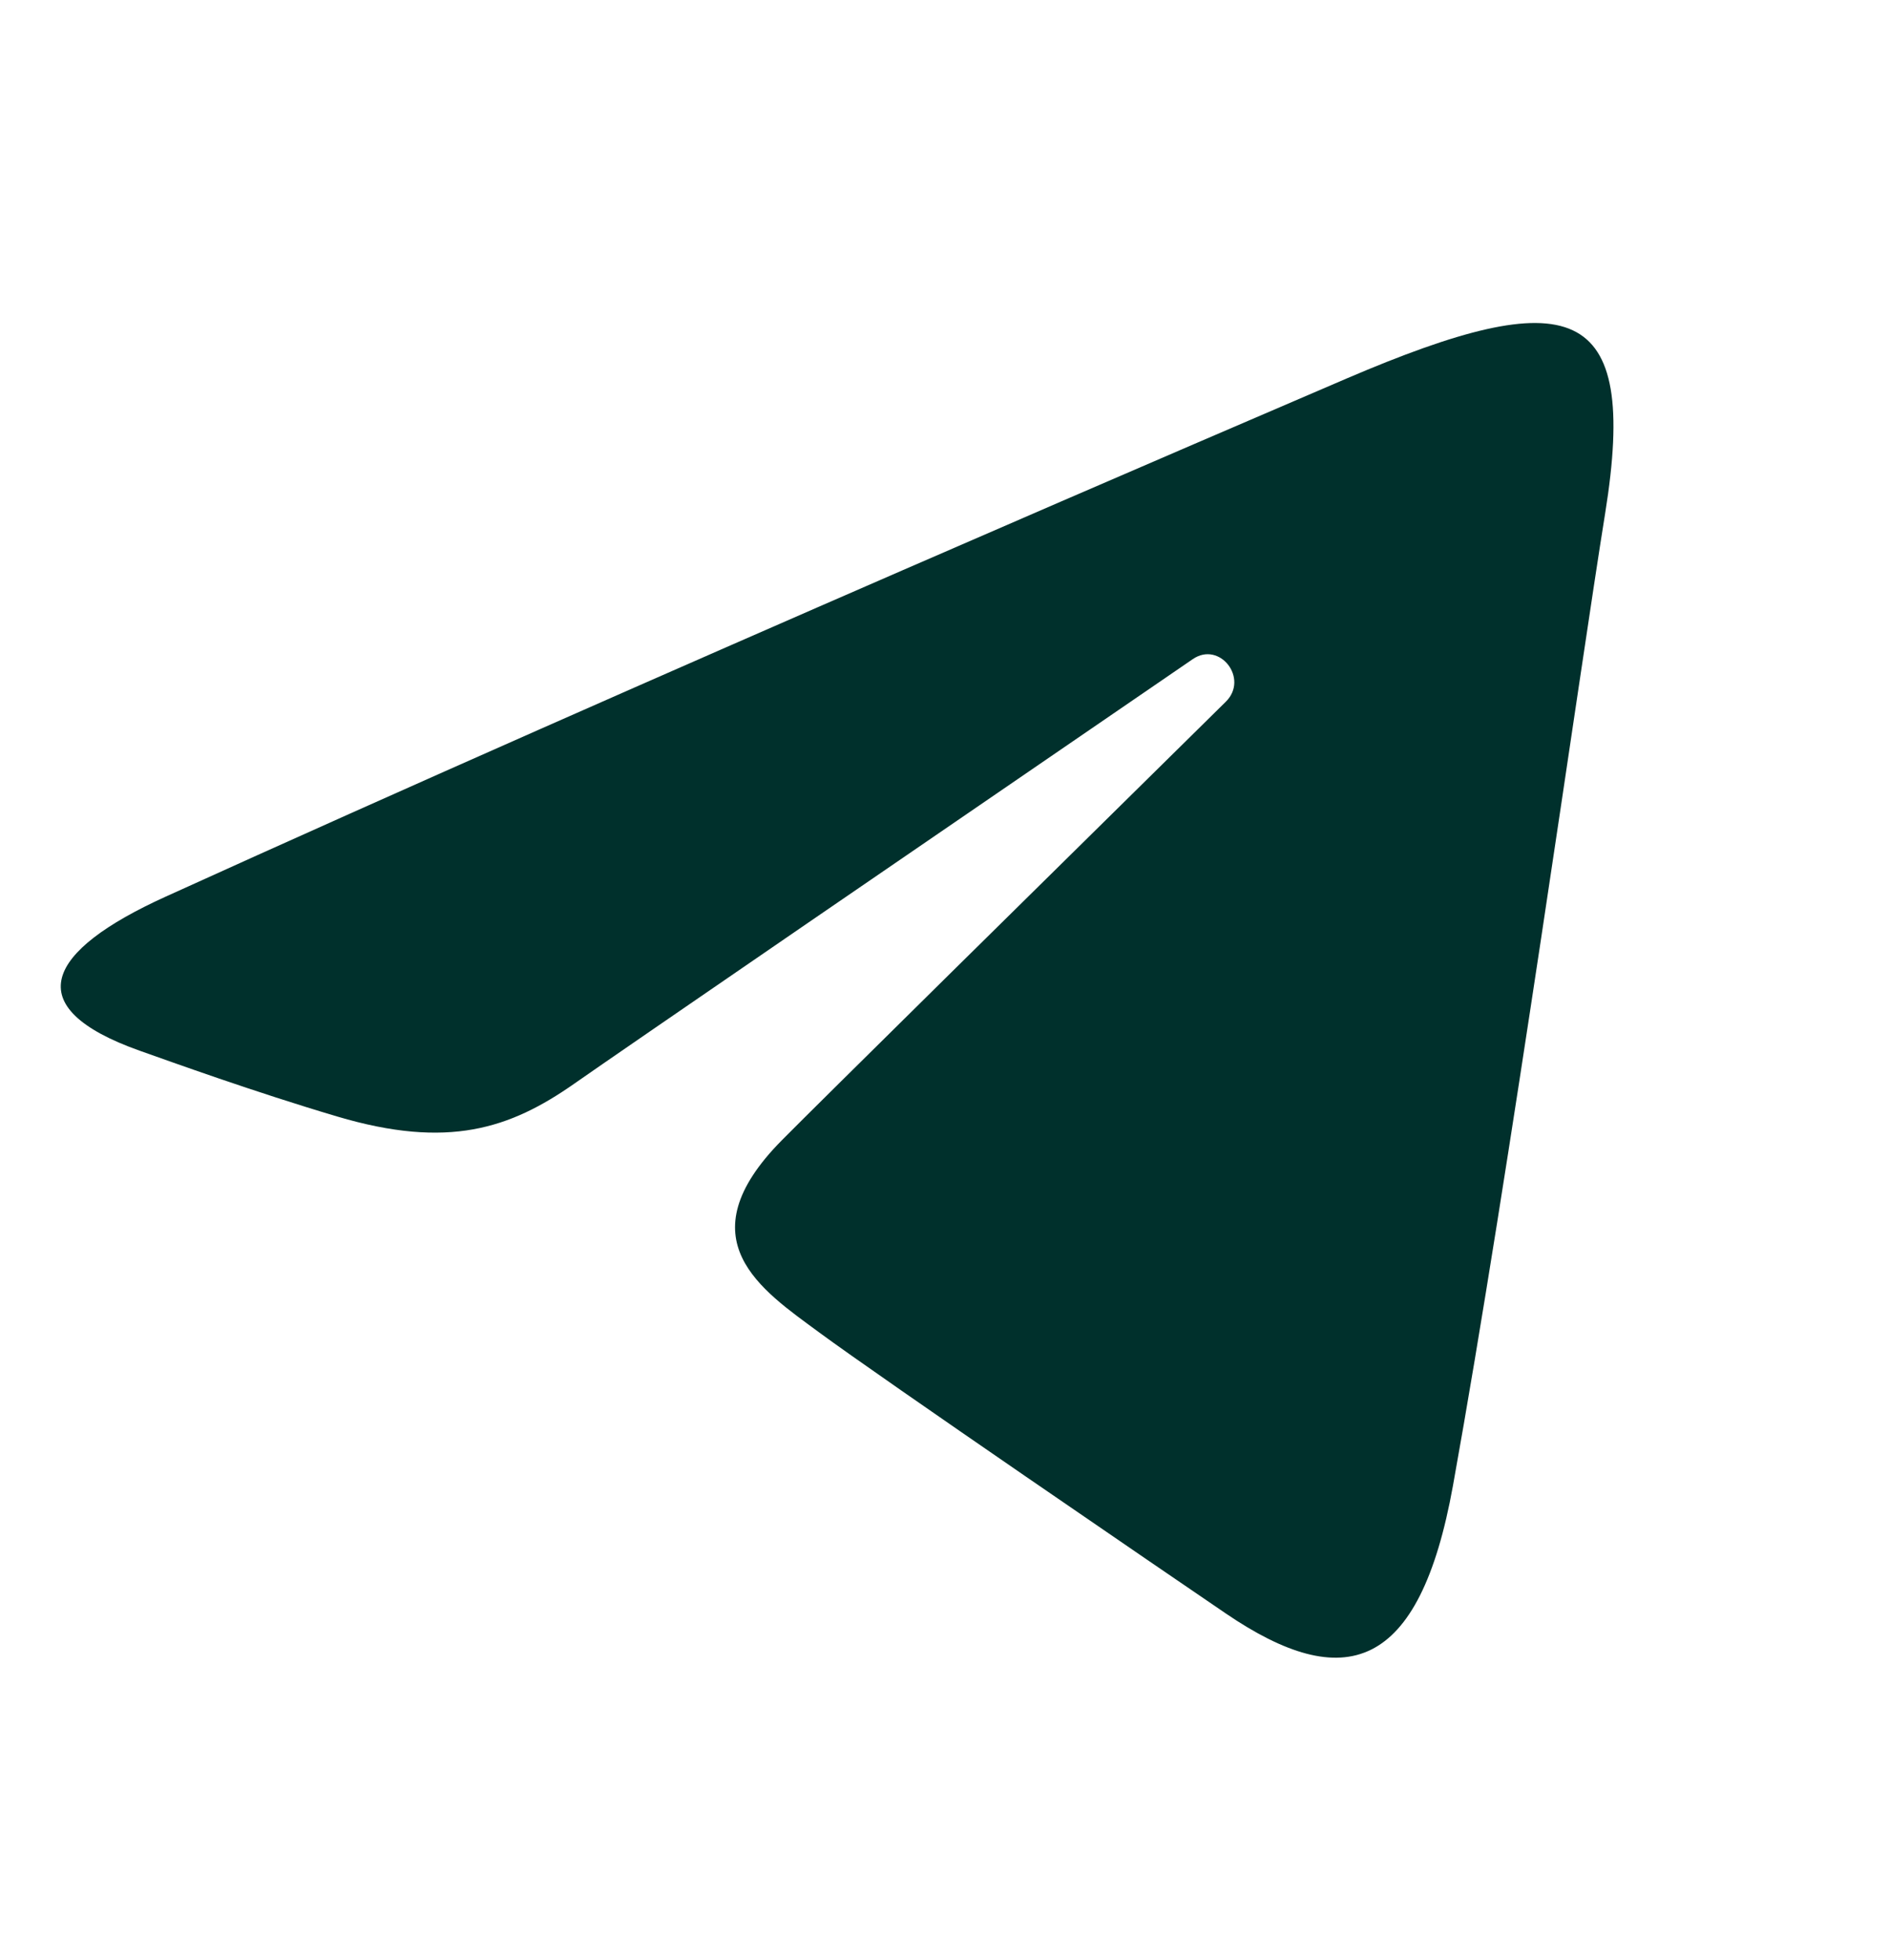 <svg width="27" height="28" viewBox="0 0 27 28" fill="none" xmlns="http://www.w3.org/2000/svg">
<g clip-path="url(#clip0_392_645)">
<path d="M2.364 12.813C9.193 9.712 18.031 5.931 19.25 5.407C22.45 4.038 23.432 4.3 22.943 7.334C22.591 9.514 21.577 16.732 20.768 21.225C20.288 23.889 19.212 24.205 17.519 23.052C16.705 22.498 12.597 19.693 11.705 19.035C10.891 18.434 9.769 17.712 11.176 16.291C11.677 15.784 14.962 12.547 17.52 10.027C17.856 9.697 17.434 9.153 17.048 9.418C13.599 11.779 8.817 15.056 8.209 15.483C7.289 16.127 6.406 16.423 4.821 15.953C3.624 15.598 2.454 15.174 1.998 15.013C0.245 14.391 0.661 13.586 2.364 12.813Z" fill="#00302C"/>
</g>
<defs>
<clipPath id="clip0_392_645">
<rect width="26.082" height="26.923" fill="white" transform="translate(0.186 0.688)"/>
</clipPath>
</defs>
</svg>
